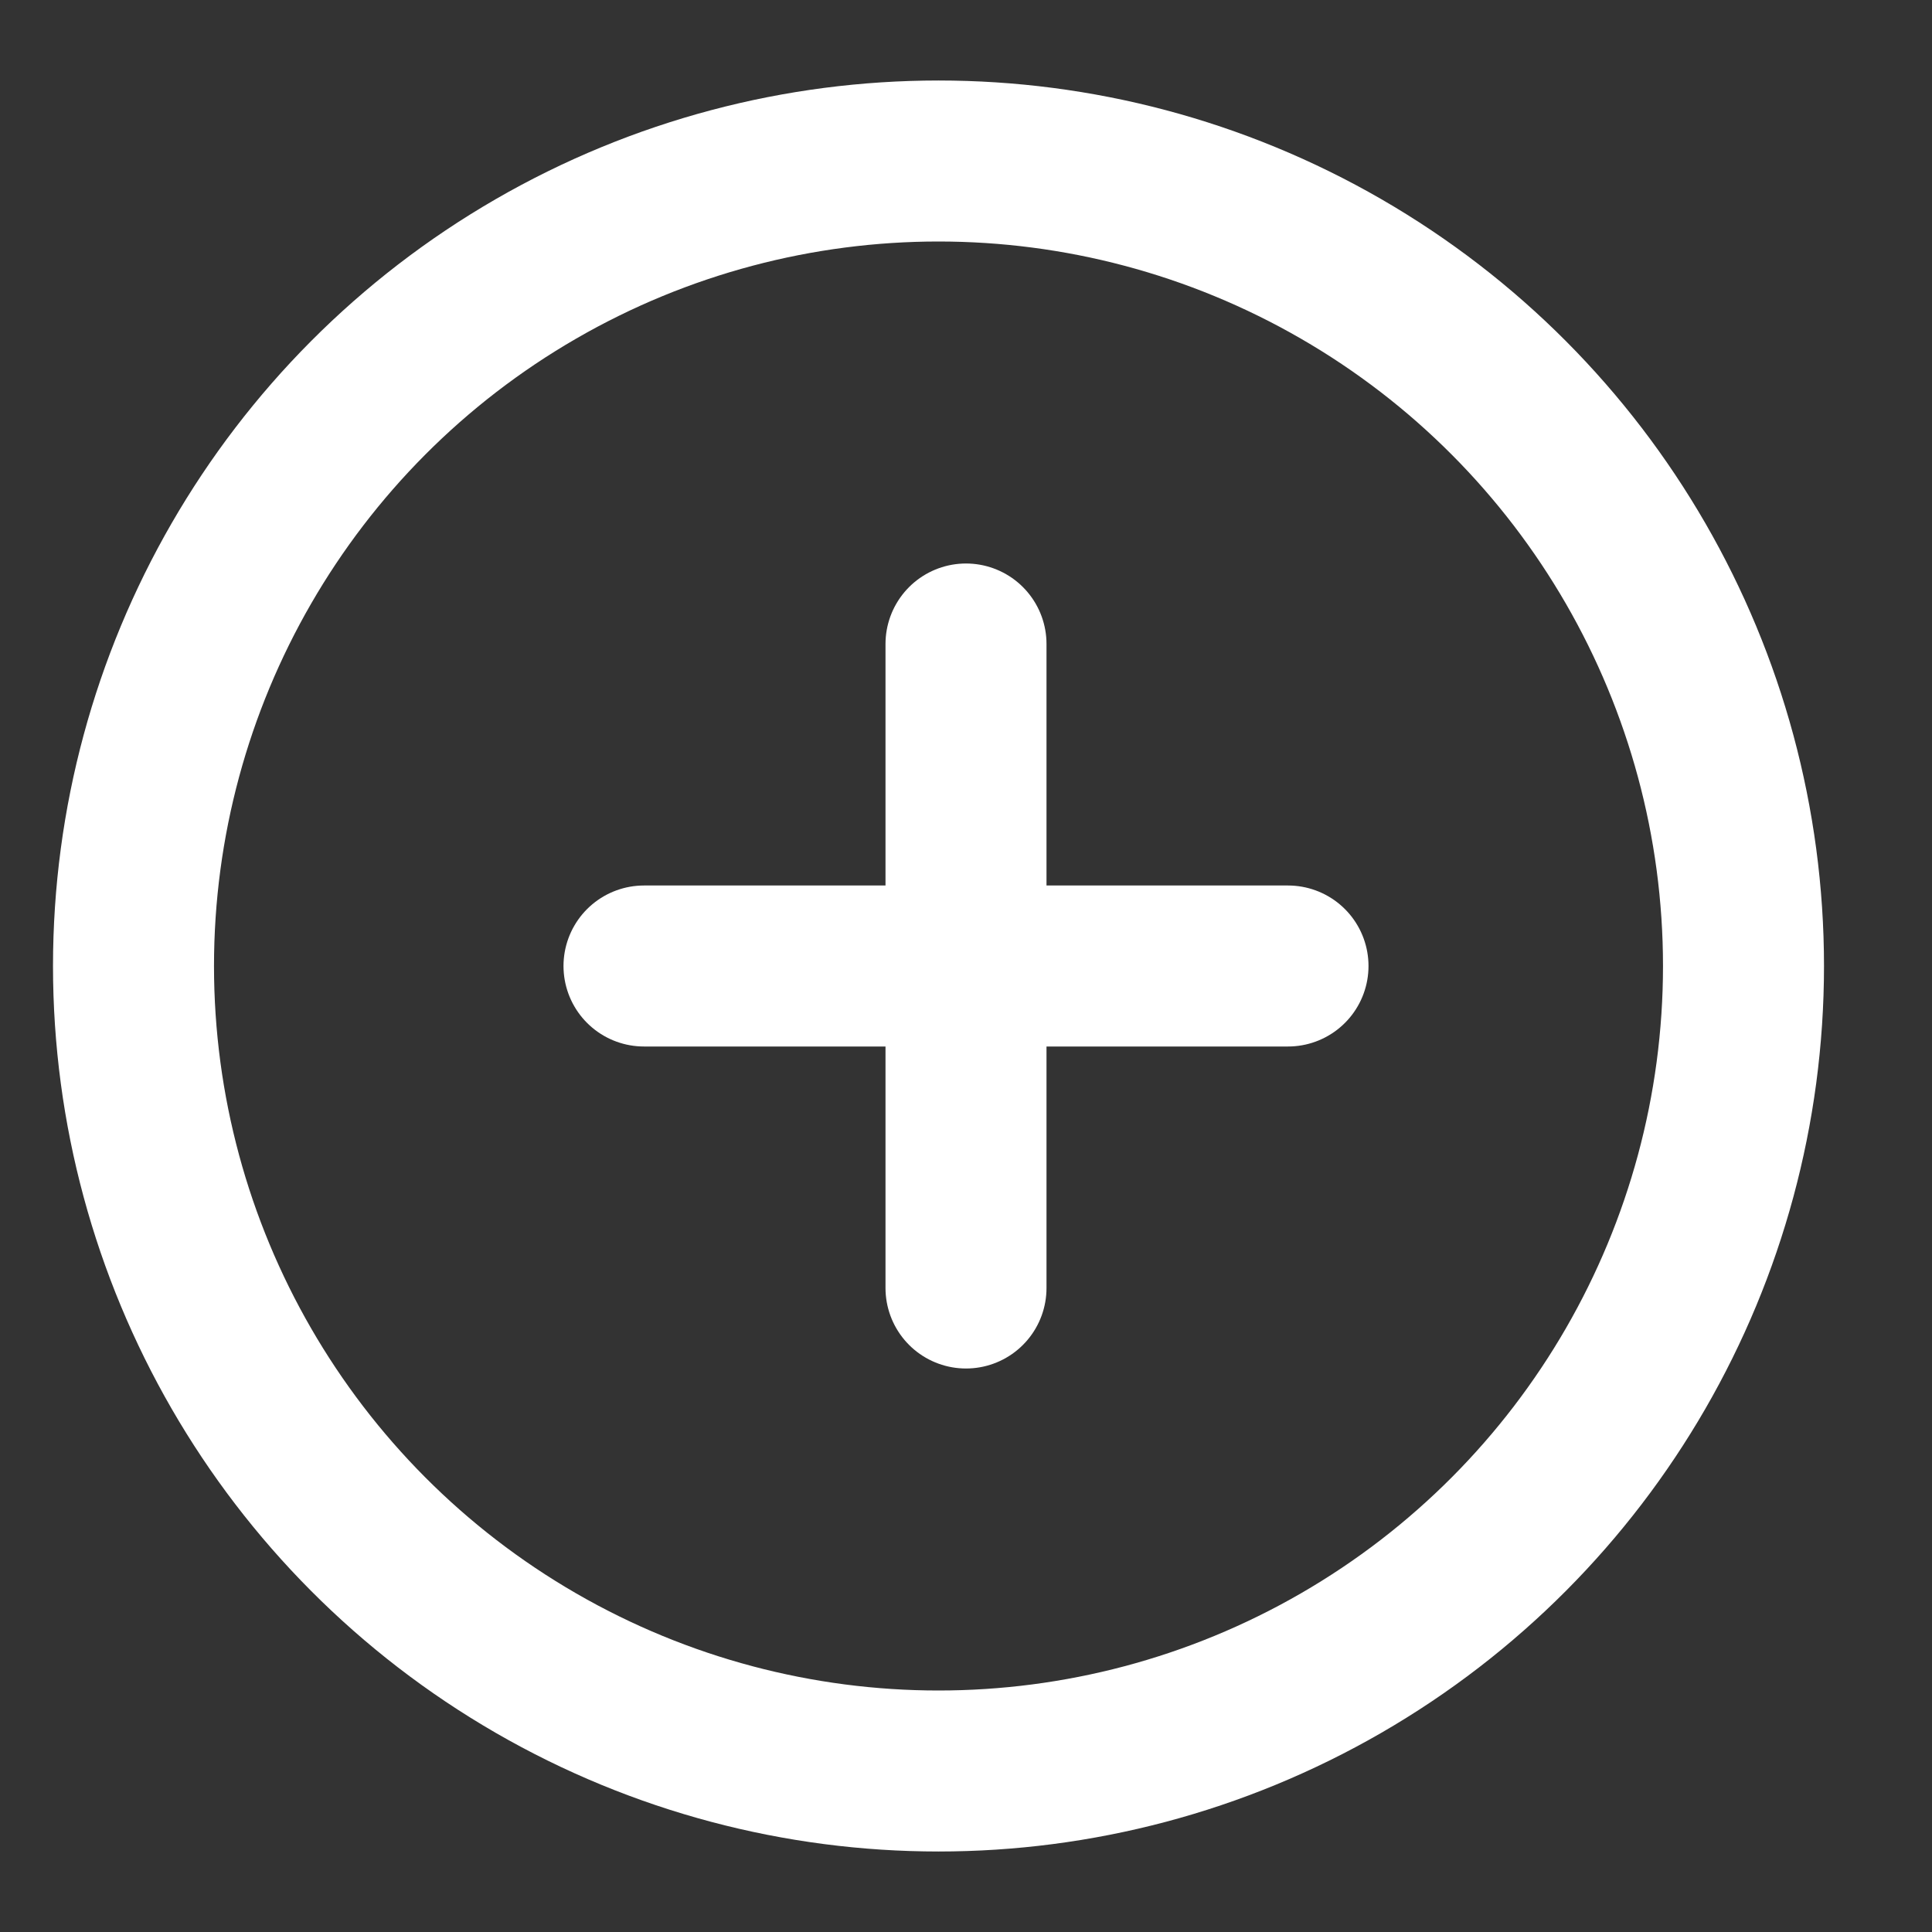 <svg xmlns="http://www.w3.org/2000/svg" width="30" height="30" viewBox="0 0 30 30"><rect x="0" y="0" width="30" height="30" fill="#333333" stroke="none"/><defs><style>.a{fill:#fcfcfc;opacity:0;}.b{fill:none;stroke:#fff;stroke-linecap:round;stroke-linejoin:round;stroke-width:2.5px;}</style></defs><rect class="a" width="30" height="30"/><g transform="translate(2.073 2.5)"><circle class="b" cx="12.5" cy="12.5" r="12.5"/><line class="b" y2="10" transform="translate(12.927 7.5)"/><line class="b" x2="10" transform="translate(7.927 12.5)"/></g></svg>